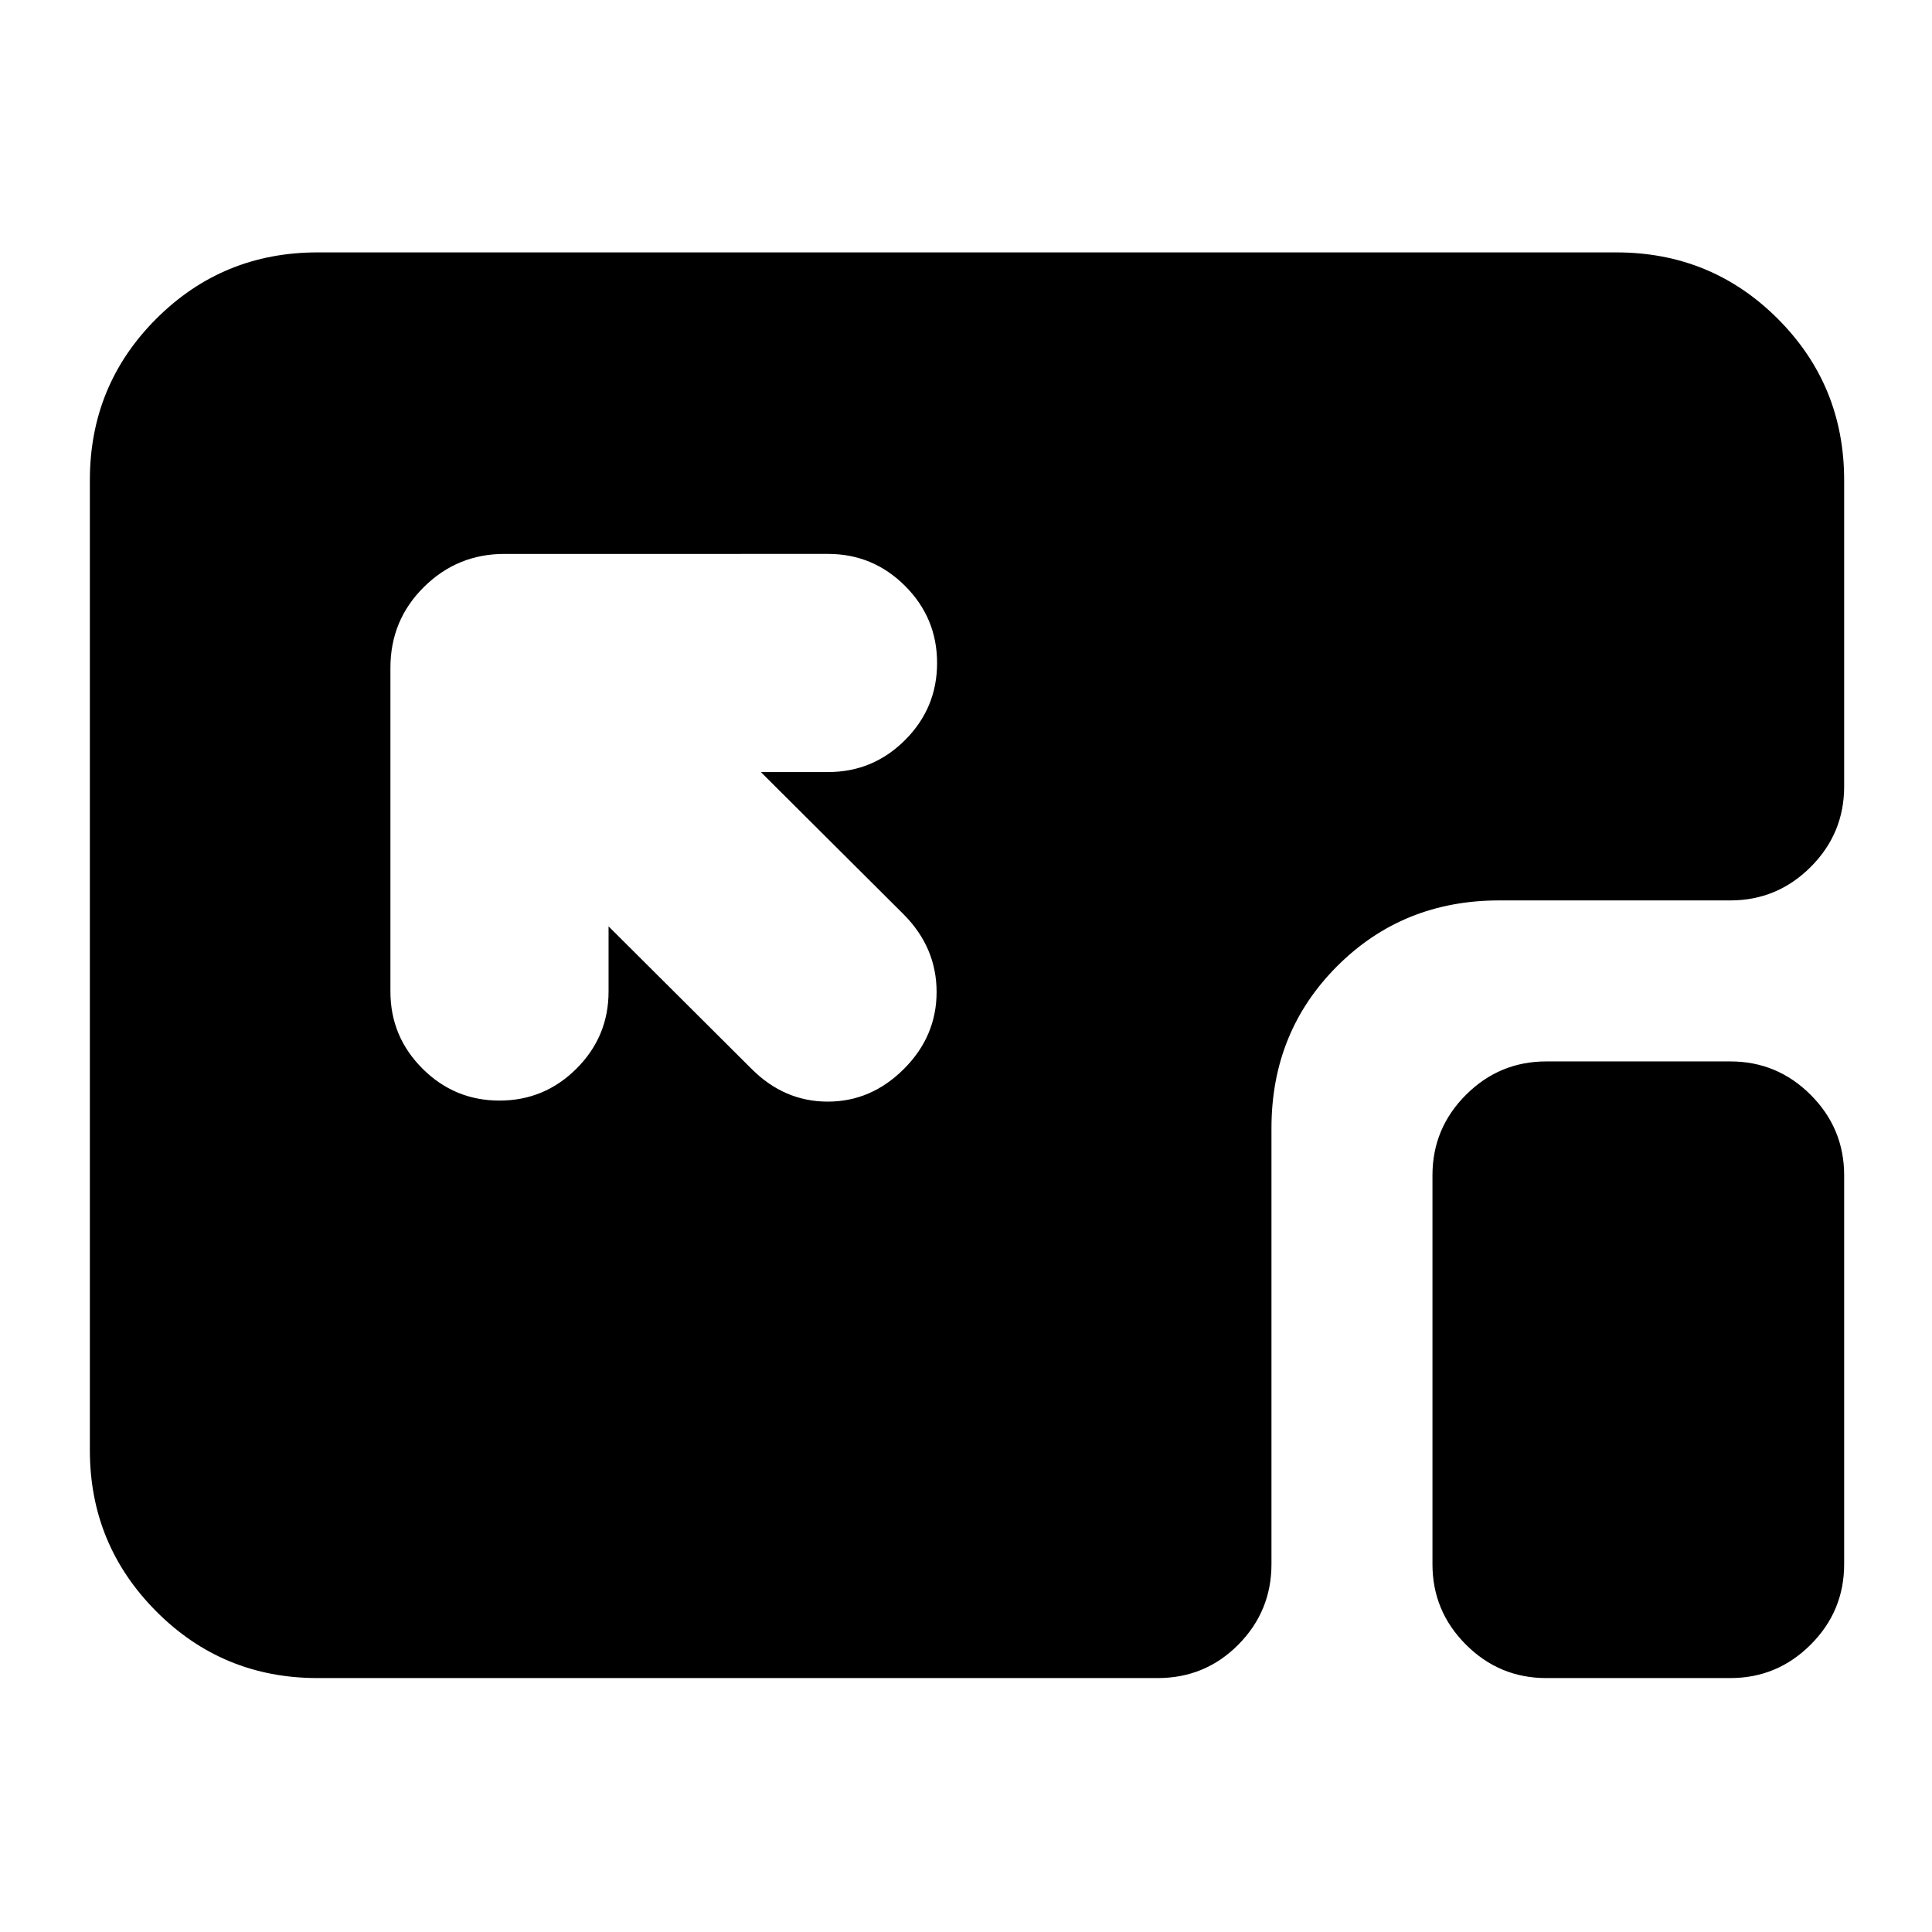 <svg xmlns="http://www.w3.org/2000/svg" height="24" viewBox="0 96 960 960" width="24"><path d="M157.826 929.826q-47.204 0-80.19-33.152-32.984-33.152-32.984-80.022V334.587q0-47.204 32.985-80.189 32.985-32.985 80.189-32.985h645.348q47.204 0 80.189 32.985 32.985 32.985 32.985 80.189v152.239q0 23.339-16.624 39.963-16.624 16.624-39.963 16.624H744.957q-47.87 0-80.522 32.652-32.652 32.653-32.652 80.522v216.652q0 23.339-16.457 39.963-16.456 16.624-40.13 16.624h-417.37Zm610.544 0q-23.339 0-39.963-16.624-16.624-16.624-16.624-39.963V680q0-23.339 16.624-39.963 16.624-16.624 39.963-16.624h91.391q23.339 0 39.963 16.624 16.624 16.624 16.624 39.963v193.239q0 23.339-16.624 39.963-16.624 16.624-39.963 16.624H768.37ZM248.196 642.87q22.382 0 38.289-15.907 15.906-15.906 15.906-38.289v-32.37l71.087 70.848q16.239 16.239 37.837 16.239 21.598 0 37.837-16.239 16.239-16.239 16.239-38.233 0-21.994-16.239-38.441l-71.087-70.848h33.37q22.382 0 38.289-15.906 15.906-15.907 15.906-38.289 0-22.383-15.906-38.289-15.907-15.907-38.289-15.907H250.587q-23.339 0-39.963 16.457Q194 404.152 194 427.826v160.848q0 22.383 15.907 38.289 15.906 15.907 38.289 15.907Z"/></svg>